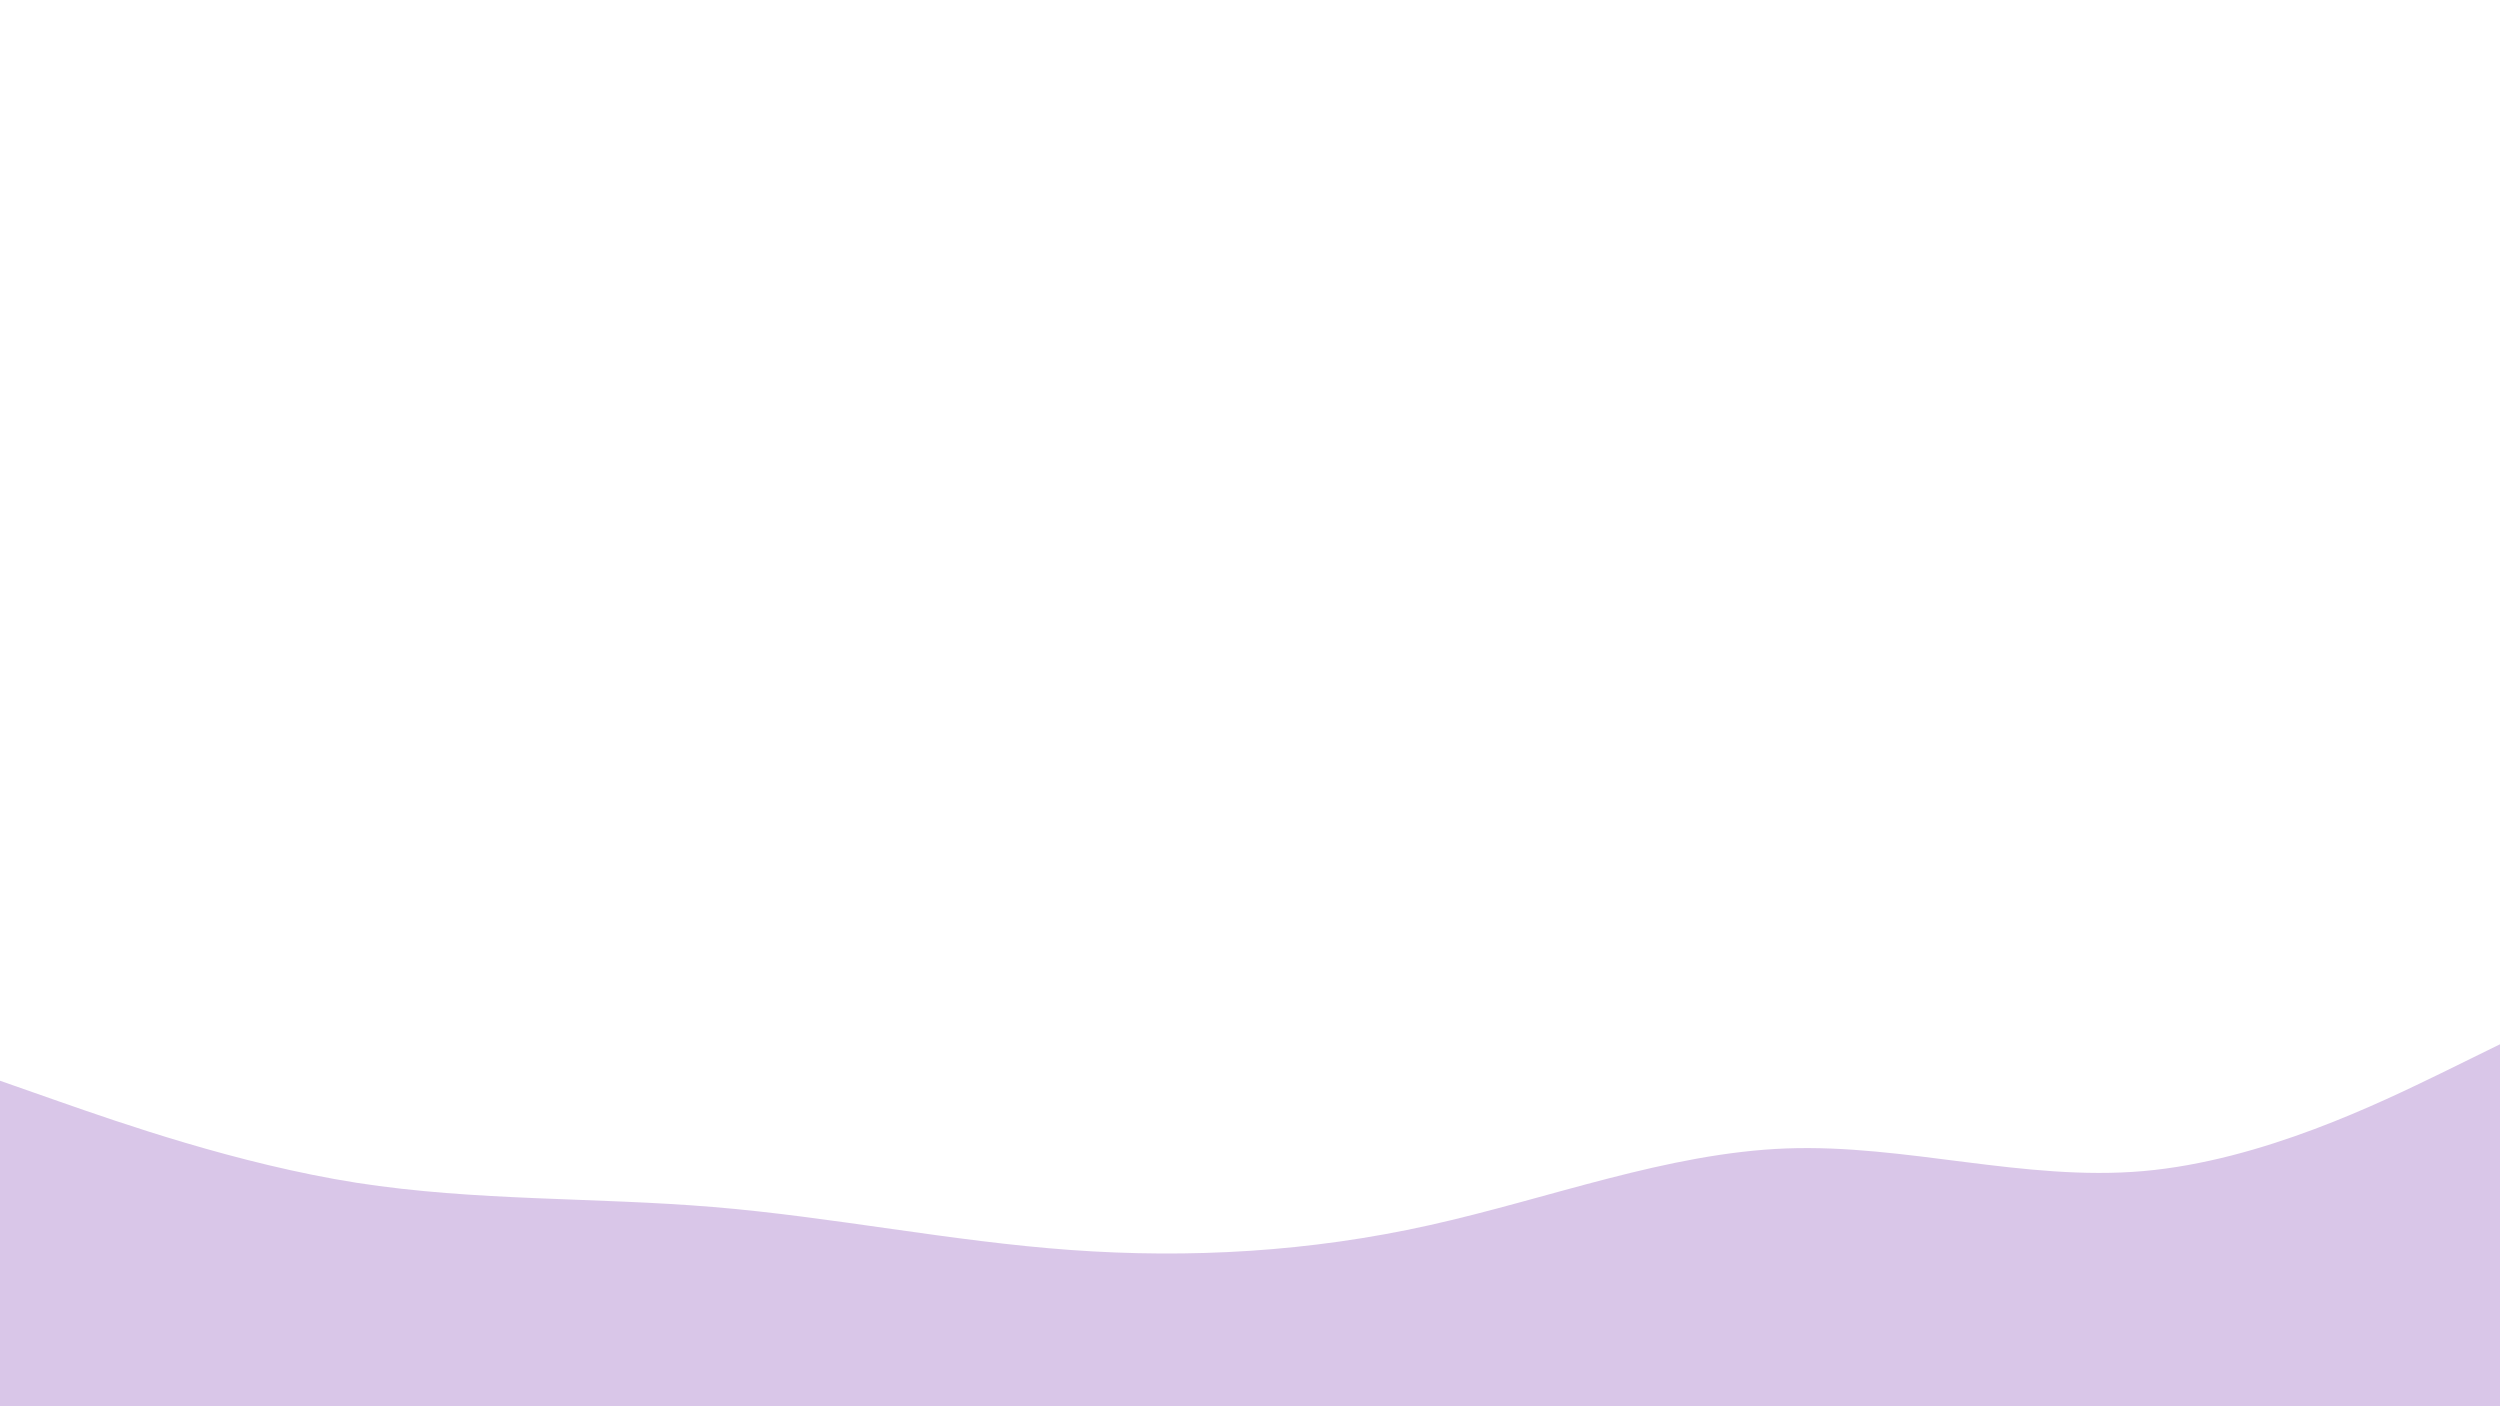 <svg id="visual" viewBox="0 0 960 540" width="960" height="540" xmlns="http://www.w3.org/2000/svg" xmlns:xlink="http://www.w3.org/1999/xlink" version="1.1"><path d="M0 415L22.8 423C45.7 431 91.3 447 137 454.2C182.7 461.3 228.3 459.7 274 463.5C319.7 467.3 365.3 476.7 411.2 480C457 483.3 503 480.7 548.8 470.5C594.7 460.3 640.3 442.7 686 441C731.7 439.3 777.3 453.7 823 449.7C868.7 445.7 914.3 423.3 937.2 412.2L960 401L960 541L937.2 541C914.3 541 868.7 541 823 541C777.3 541 731.7 541 686 541C640.3 541 594.7 541 548.8 541C503 541 457 541 411.2 541C365.3 541 319.7 541 274 541C228.3 541 182.7 541 137 541C91.3 541 45.7 541 22.8 541L0 541Z" fill="#D9C6E8" stroke-linecap="round" stroke-linejoin="miter"></path></svg>
